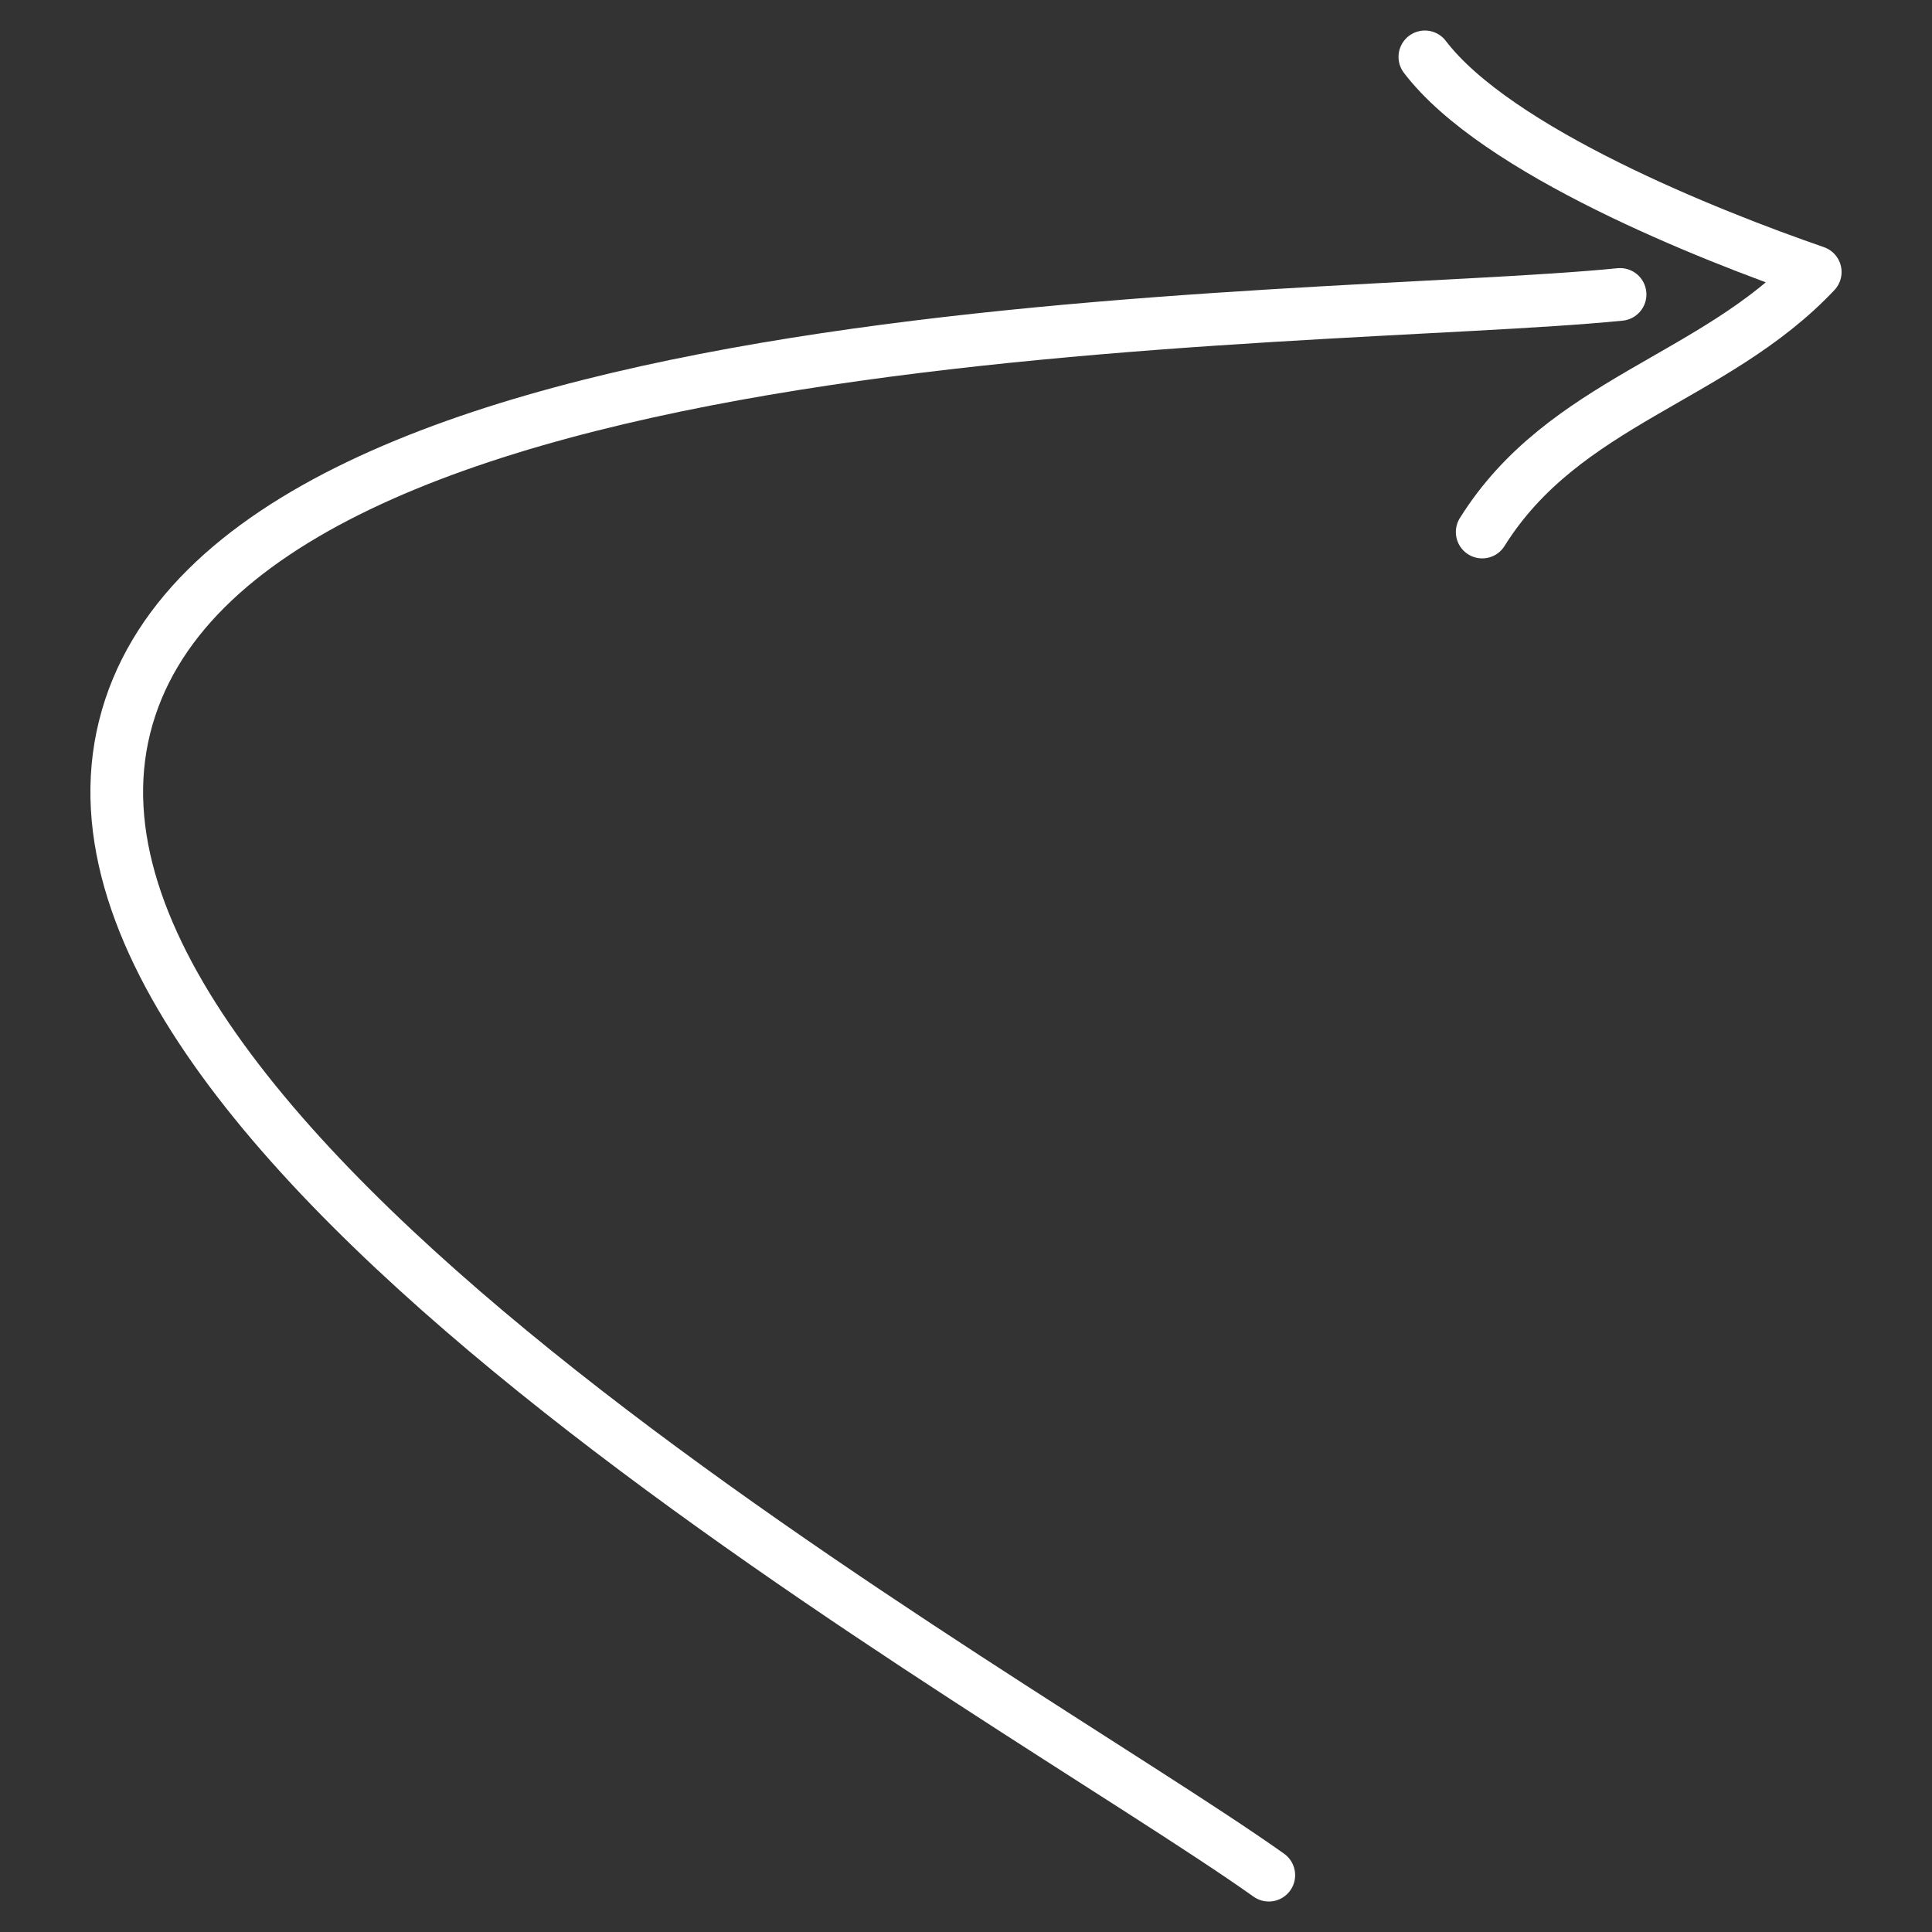 <svg xmlns="http://www.w3.org/2000/svg" width="55" height="55"><rect width="100%" height="100%" fill="#333333" stroke="none"/><g fill="none" stroke="#fff" stroke-width="1.5" stroke-linecap="round" stroke-linejoin="round" stroke-miterlimit="10"><path d="M46.12 8.382c-8.894.889-39.585.285-42.574 12.322C.547 32.779 28.747 48.147 36.12 53.382"/><path d="M42.195 15.146c2.325-3.721 6.603-4.349 9.481-7.402-3.027-1.046-9.07-3.443-11.113-6.125"/></g></svg>